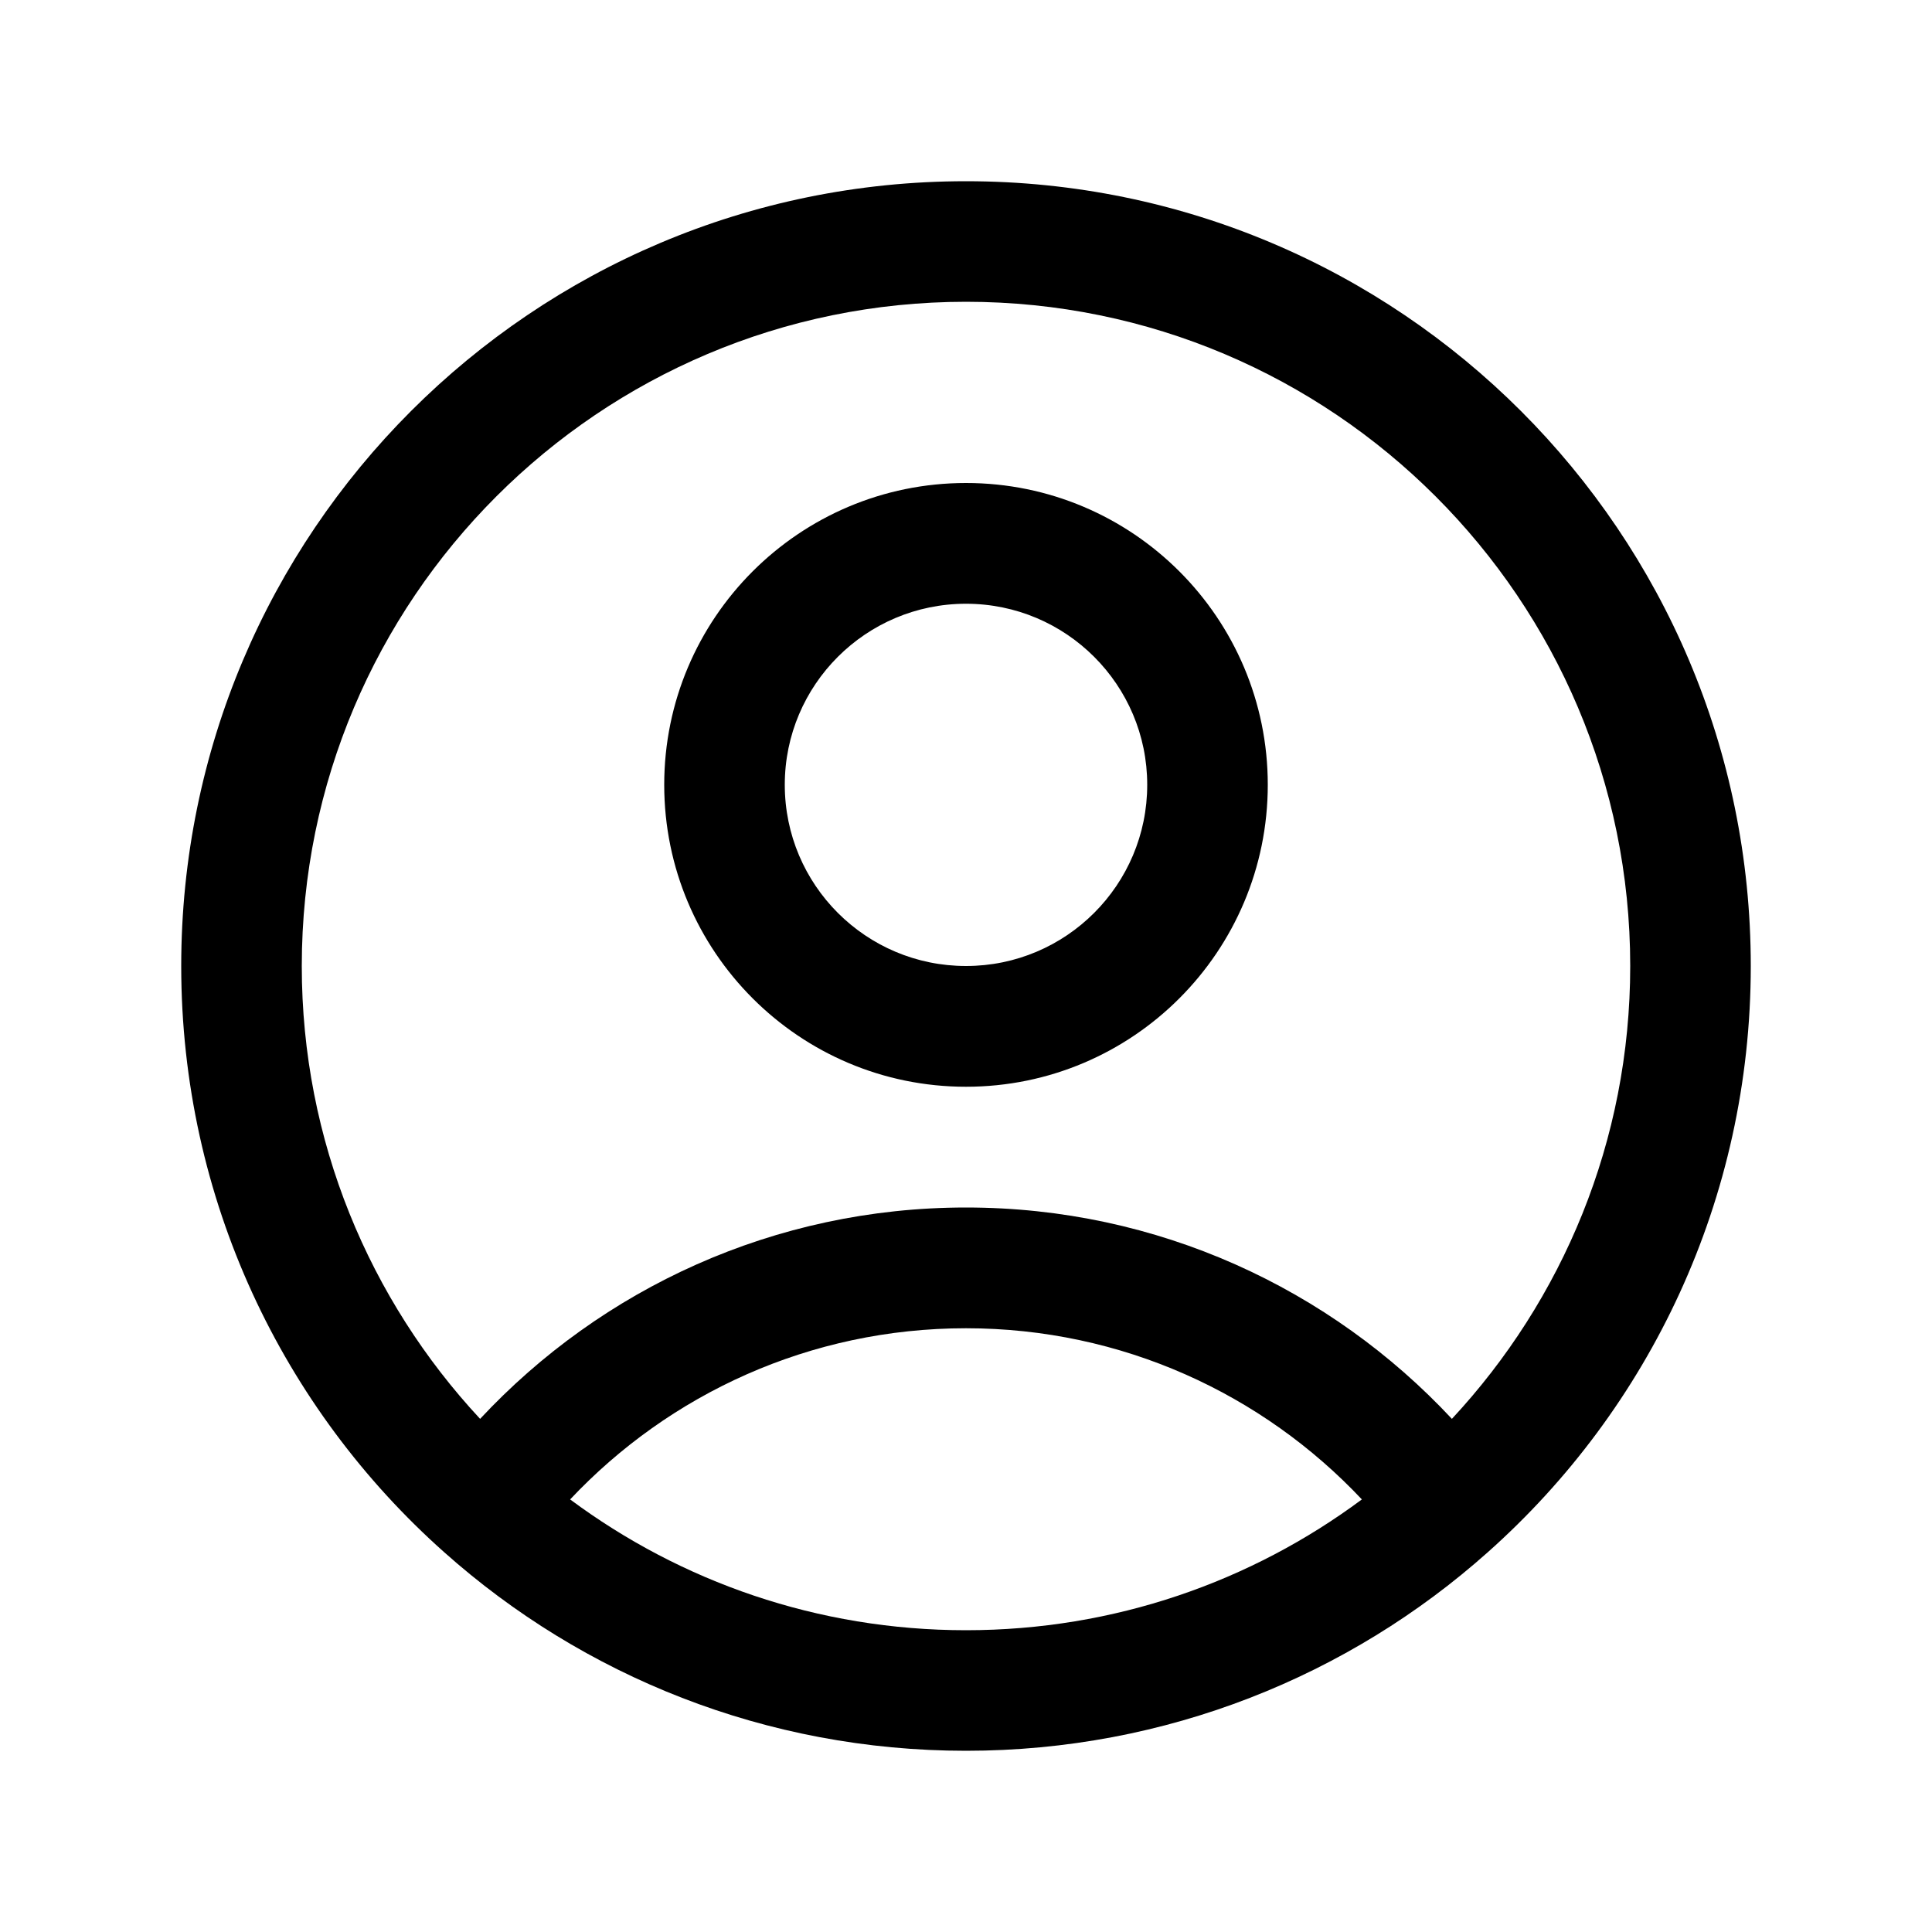 <svg xmlns="http://www.w3.org/2000/svg" width="10" height="10" viewBox="0 0 10 10" fill="none">
  <g clip-path="url(#clip0_790_13846)">
    <path 
      fill-rule="evenodd" 
      clip-rule="evenodd" 
      d="M5 1.562C3.102 1.562 1.562 3.102 1.562 5C1.562 5.906 1.913 6.729 2.485 7.344C3.113 6.671 4.007 6.25 5 6.25C5.993 6.25 6.887 6.671 7.515 7.344C8.087 6.729 8.438 5.906 8.438 5C8.438 3.102 6.898 1.562 5 1.562ZM7.049 7.761C6.535 7.215 5.807 6.875 5 6.875C4.193 6.875 3.465 7.215 2.951 7.761C3.523 8.186 4.232 8.438 5 8.438C5.768 8.438 6.477 8.186 7.049 7.761ZM0.938 5C0.938 2.756 2.756 0.938 5 0.938C7.244 0.938 9.062 2.756 9.062 5C9.062 6.207 8.536 7.292 7.7 8.035C6.983 8.674 6.036 9.062 5 9.062C3.964 9.062 3.017 8.674 2.3 8.035C1.464 7.292 0.938 6.207 0.938 5ZM5 3.125C4.482 3.125 4.062 3.545 4.062 4.062C4.062 4.58 4.482 5 5 5C5.518 5 5.938 4.58 5.938 4.062C5.938 3.545 5.518 3.125 5 3.125ZM3.438 4.062C3.438 3.2 4.137 2.5 5 2.5C5.863 2.5 6.562 3.2 6.562 4.062C6.562 4.925 5.863 5.625 5 5.625C4.137 5.625 3.438 4.925 3.438 4.062Z" 
      fill="color-base-base-content"/>
  </g>
  <defs>
    <clipPath id="clip0_790_13846">
      <rect width="10" height="10" fill="white"/>
    </clipPath>
  </defs>
</svg>
